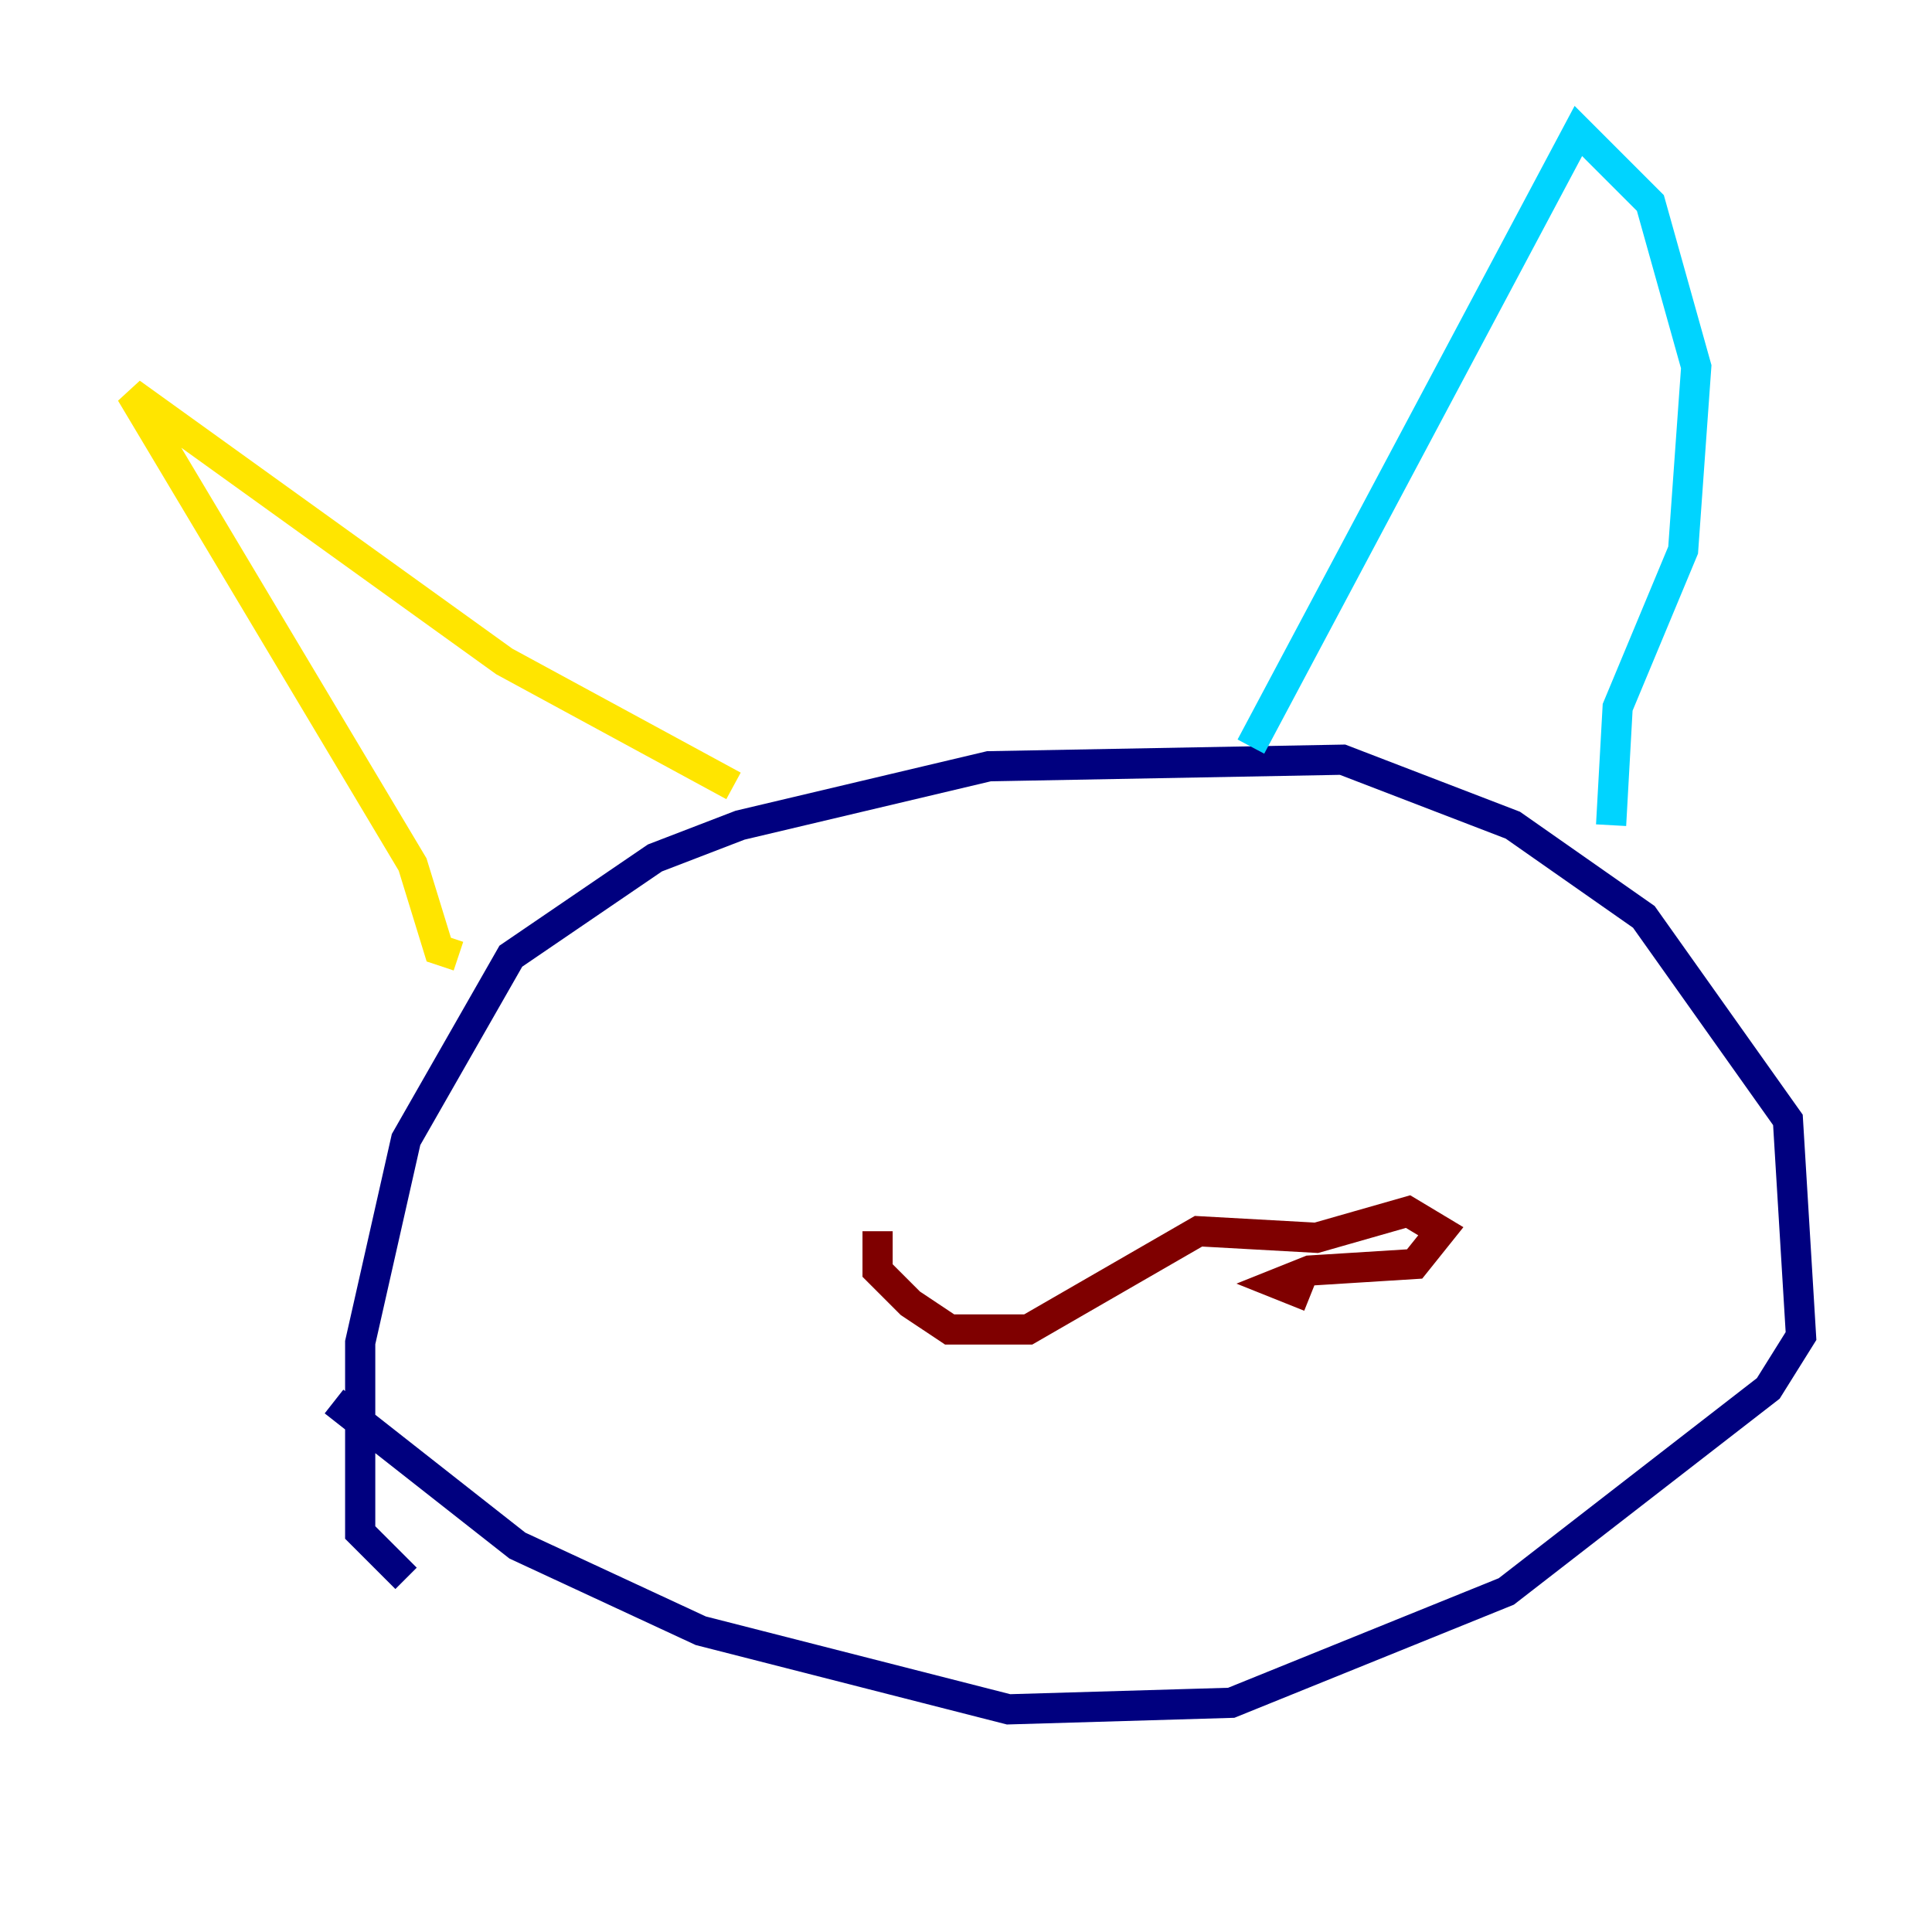 <?xml version="1.0" encoding="utf-8" ?>
<svg baseProfile="tiny" height="128" version="1.2" viewBox="0,0,128,128" width="128" xmlns="http://www.w3.org/2000/svg" xmlns:ev="http://www.w3.org/2001/xml-events" xmlns:xlink="http://www.w3.org/1999/xlink"><defs /><polyline fill="none" points="26.902,104.57 23.864,101.532 23.864,88.949 26.902,75.498 33.844,63.349 43.39,56.841 49.031,54.671 65.519,50.766 88.949,50.332 100.231,54.671 108.909,60.746 118.454,74.197 119.322,88.515 117.153,91.986 99.797,105.437 81.573,112.814 66.82,113.248 46.427,108.041 34.278,102.4 22.129,92.854" stroke="#00007f" stroke-width="2" /><polyline fill="none" points="82.875,49.464 104.57,8.678 109.342,13.451 112.38,24.298 111.512,36.447 107.173,46.861 106.739,54.671" stroke="#00d4ff" stroke-width="2" /><polyline fill="none" points="48.597,52.068 33.41,43.824 8.678,26.034 27.336,57.275 29.071,62.915 30.373,63.349" stroke="#ffe500" stroke-width="2" /><polyline fill="none" points="86.78,85.912 84.61,85.044 86.78,84.176 93.722,83.742 95.458,81.573 93.288,80.271 87.214,82.007 79.403,81.573 68.122,88.081 62.915,88.081 60.312,86.346 58.142,84.176 58.142,81.573" stroke="#7f0000" stroke-width="2" /></svg>